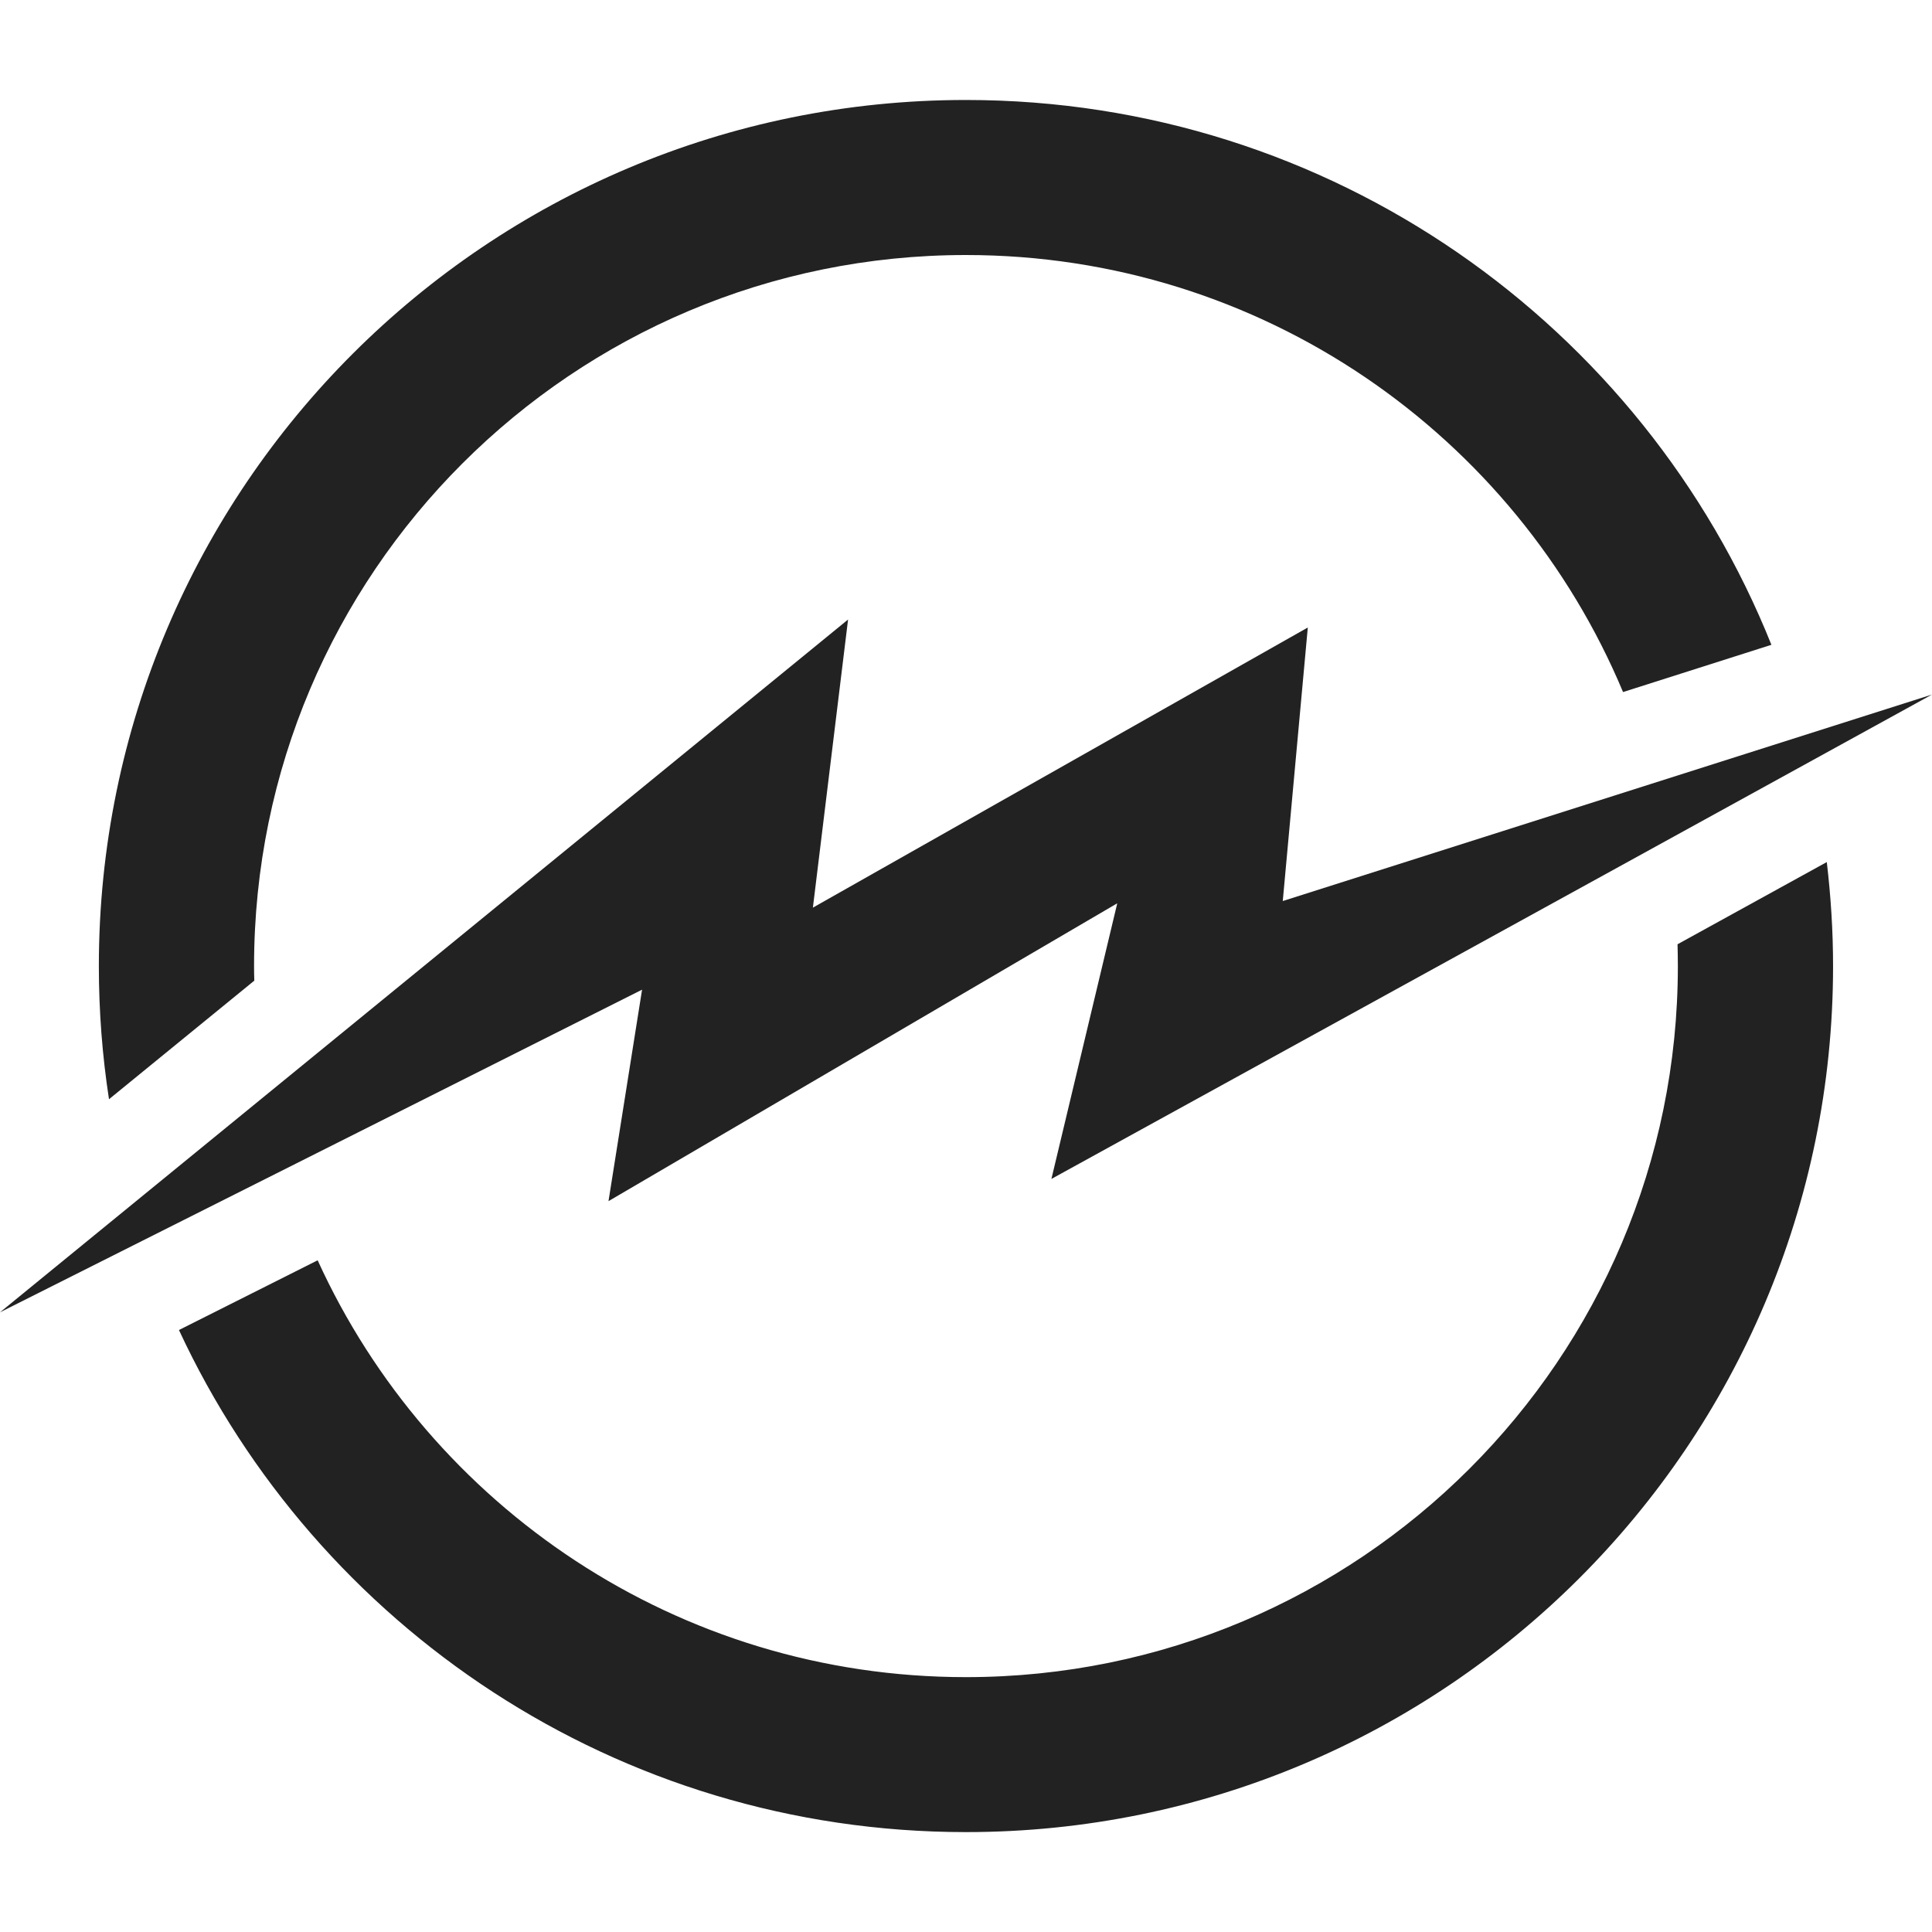 <svg xmlns="http://www.w3.org/2000/svg" fill="none" viewBox="0 0 24 24">
    <path fill="#222222" fill-rule="evenodd" d="M22.693 10.709C22.743 11.132 22.771 11.563 22.771 12.001C22.771 17.942 17.949 22.759 11.999 22.759C7.667 22.759 3.934 20.205 2.223 16.522L3.946 15.656C5.338 18.711 8.42 20.834 11.999 20.834C16.883 20.834 20.843 16.88 20.843 12.001C20.843 11.91 20.841 11.82 20.839 11.73L22.693 10.709ZM11.999 1.242C16.536 1.242 20.418 4.044 22.005 8.01L20.162 8.597C18.829 5.409 15.676 3.168 11.999 3.168C7.116 3.168 3.156 7.122 3.156 12.001C3.156 12.061 3.157 12.122 3.159 12.182L1.354 13.655C1.271 13.116 1.228 12.564 1.228 12.001C1.229 6.058 6.051 1.242 11.999 1.242Z" clip-rule="evenodd"/>
    <path fill="#222222" fill-rule="evenodd" d="M0 16.302L10.535 7.696L10.098 11.275L16.246 7.795L15.935 11.193L24 8.628L13.061 14.645L13.879 11.221L7.559 14.921L7.976 12.294L0 16.302Z" clip-rule="evenodd"/>
</svg>
